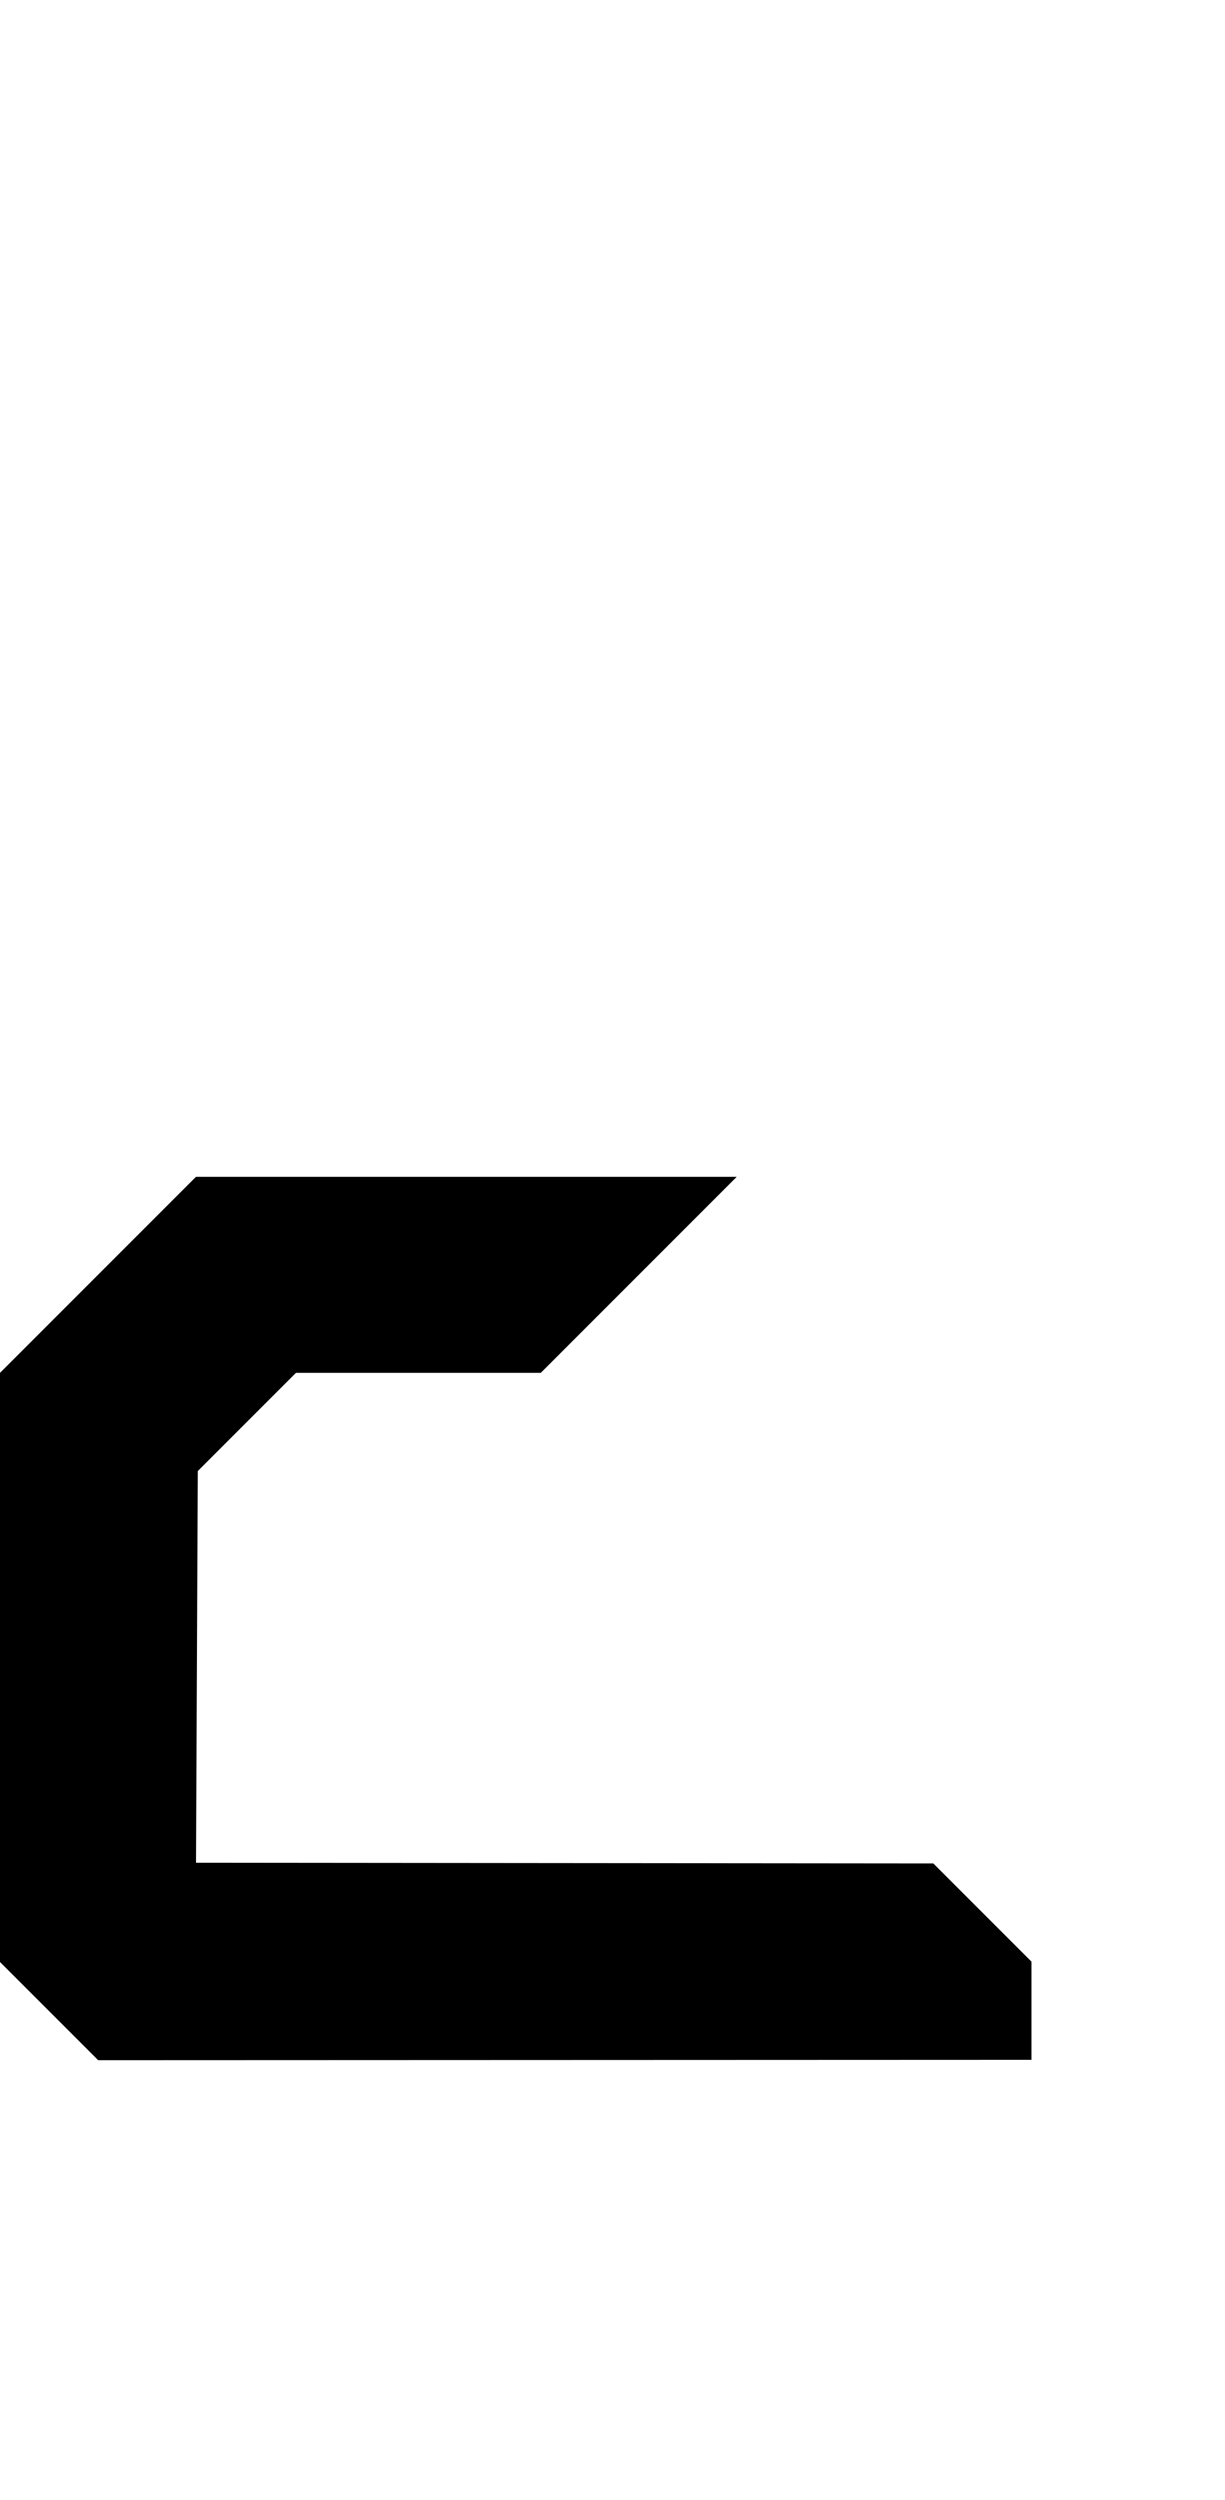 <svg
   viewBox="0 0 33.073 67.469"
   version="1.1"
   height="255"
   width="125">
  <path
     id="path29"
     d="M 2.65,55.6 0,52.95 v -15.9 l 5.29,-5.29 h 14.6 L 14.6,37.05 H 7.99 L 5.34,39.7 5.292,50.271 25.198,50.29 l 2.65,2.65 v 2.65 z" />
</svg>
